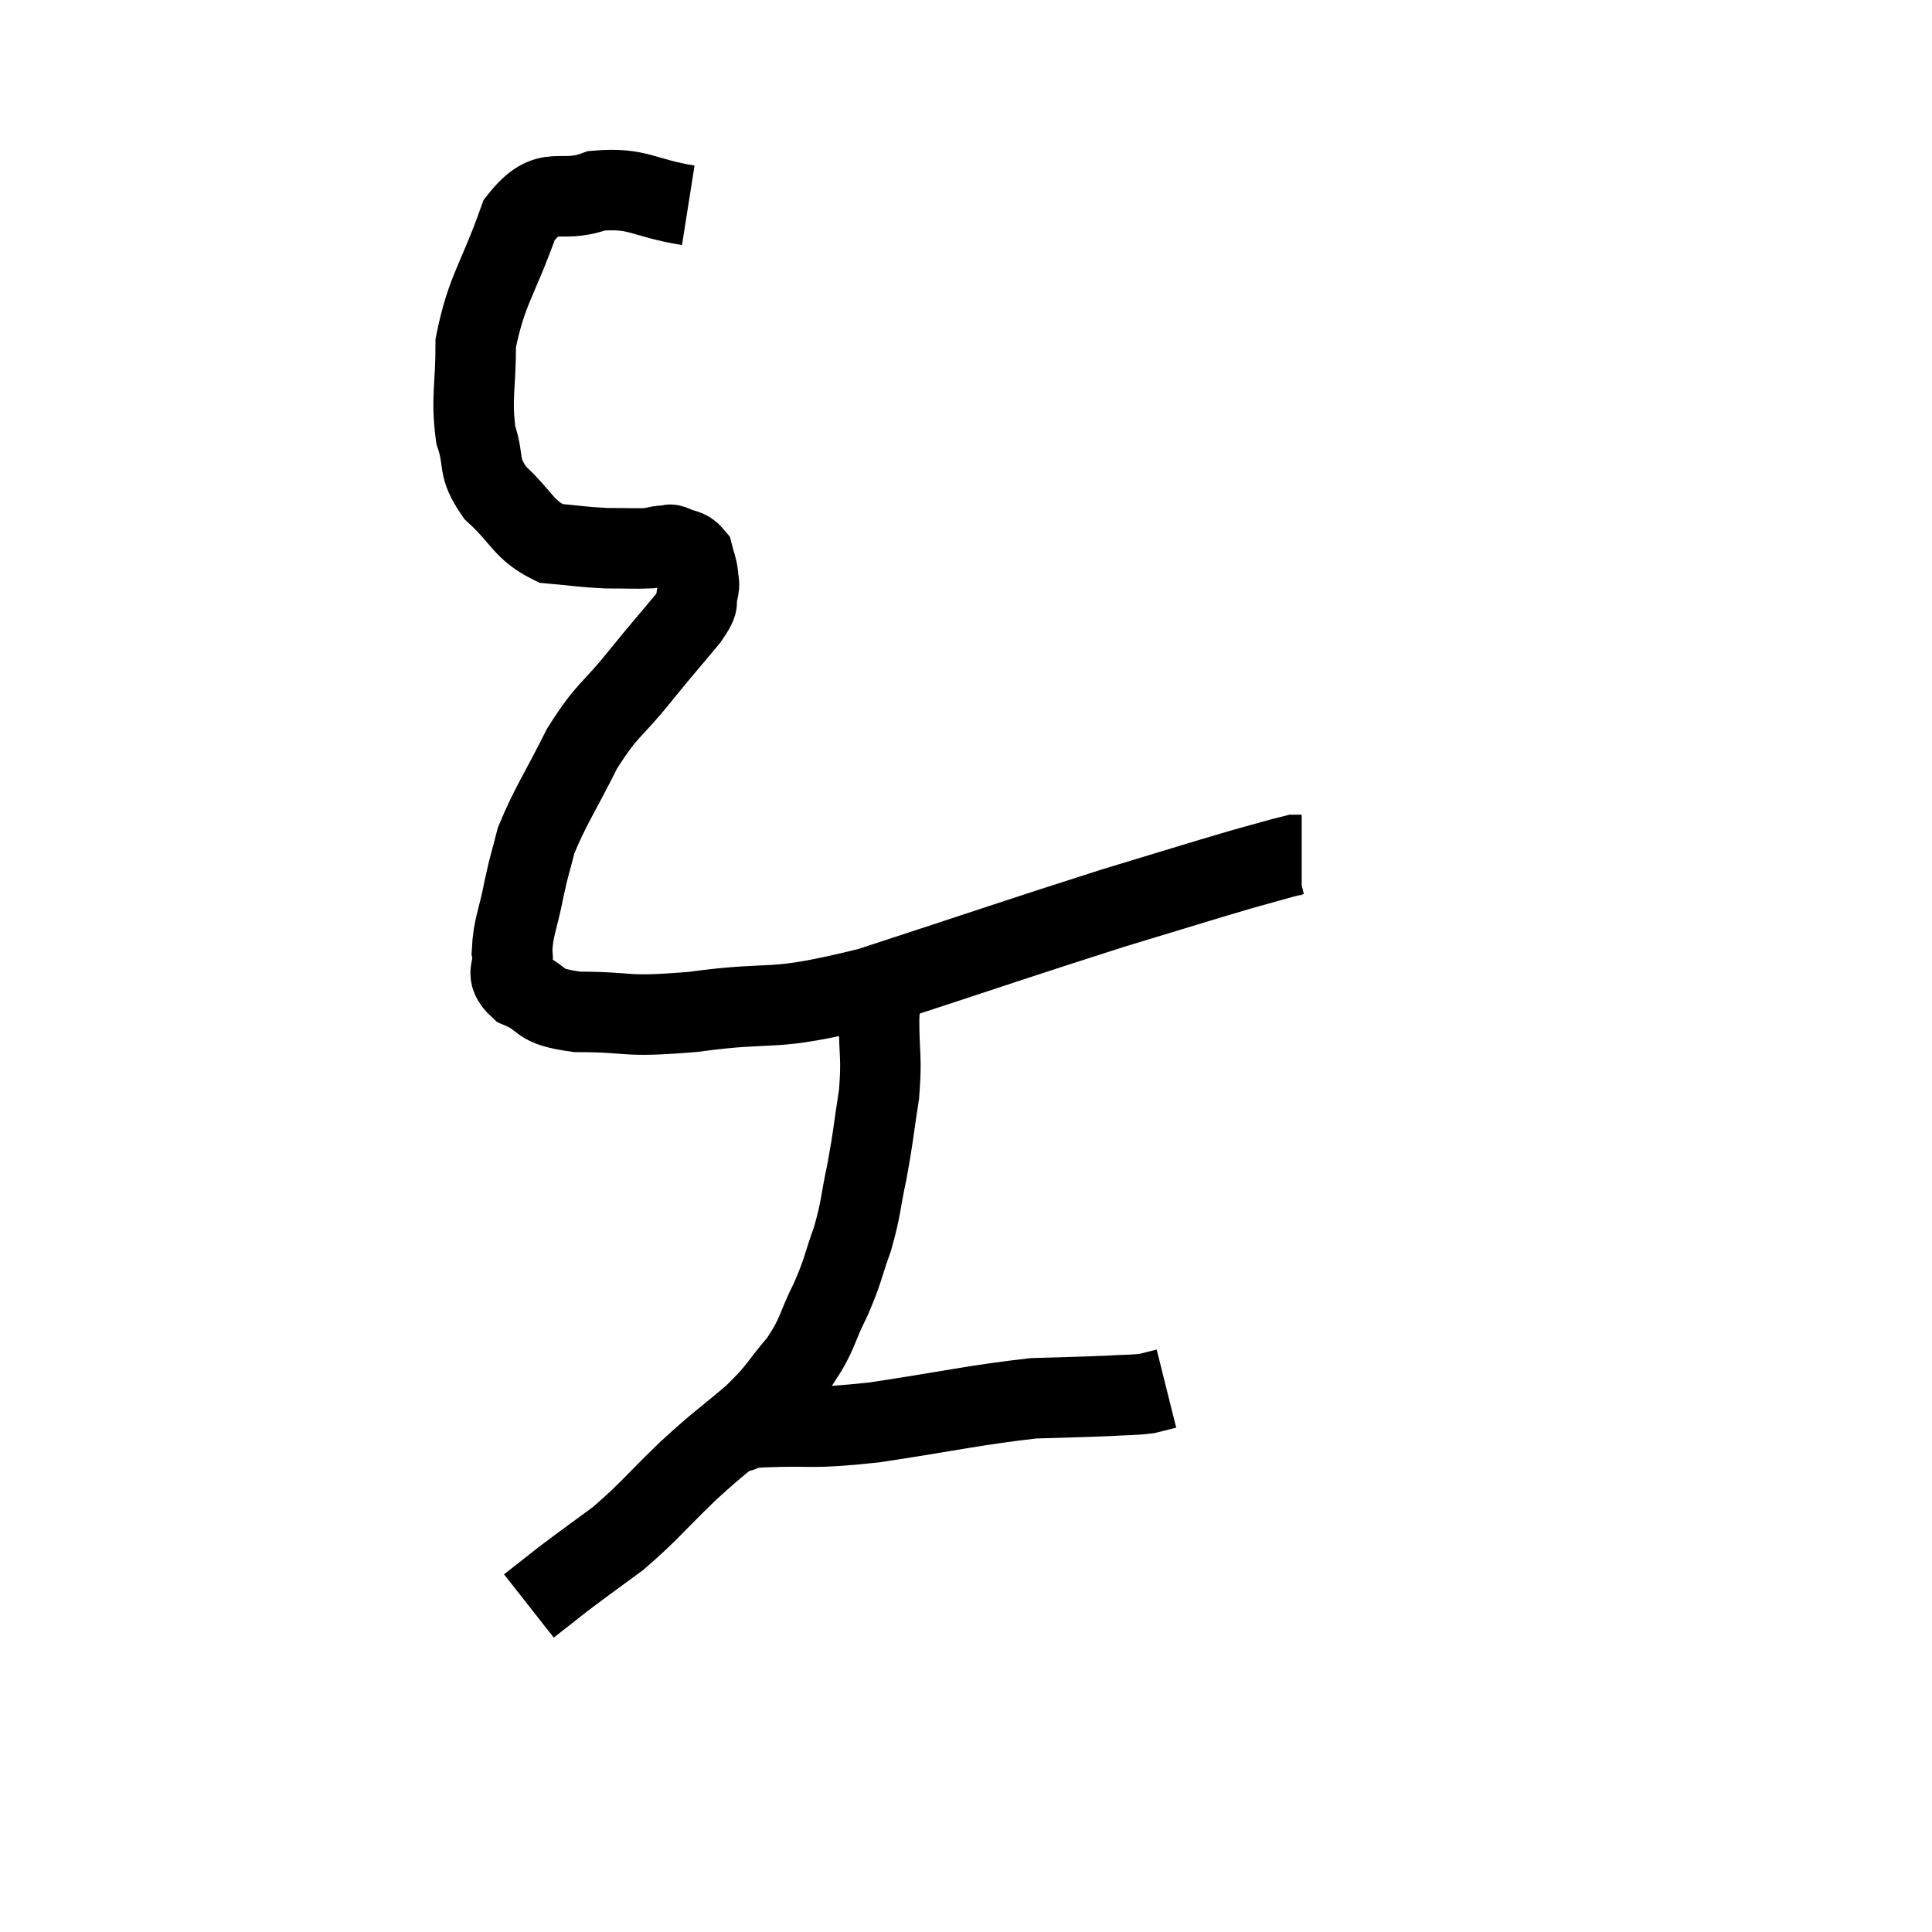 <svg width="48" height="48" viewBox="0 0 48 48" xmlns="http://www.w3.org/2000/svg"><path d="M 17.1 5.1 C 15.96 4.92, 15.87 4.65, 14.82 4.74 C 13.86 5.1, 13.65 4.515, 12.9 5.46 C 12.36 6.99, 12.09 7.185, 11.82 8.52 C 11.82 9.66, 11.7 9.87, 11.82 10.8 C 12.06 11.52, 11.835 11.565, 12.3 12.24 C 12.99 12.87, 12.99 13.155, 13.68 13.5 C 14.37 13.56, 14.445 13.59, 15.06 13.62 C 15.6 13.62, 15.795 13.635, 16.14 13.62 C 16.29 13.59, 16.32 13.575, 16.44 13.56 C 16.53 13.56, 16.545 13.56, 16.62 13.56 C 16.68 13.56, 16.59 13.5, 16.74 13.56 C 16.98 13.68, 17.07 13.62, 17.22 13.8 C 17.28 14.04, 17.31 14.055, 17.34 14.28 C 17.34 14.49, 17.4 14.43, 17.34 14.7 C 17.22 15.03, 17.46 14.835, 17.1 15.36 C 16.5 16.08, 16.56 15.99, 15.9 16.8 C 15.18 17.7, 15.105 17.58, 14.46 18.6 C 13.89 19.74, 13.68 20.01, 13.32 20.88 C 13.17 21.48, 13.17 21.39, 13.02 22.08 C 12.87 22.86, 12.75 23.025, 12.72 23.64 C 12.81 24.09, 12.495 24.165, 12.9 24.54 C 13.62 24.84, 13.26 24.99, 14.34 25.14 C 15.78 25.14, 15.405 25.29, 17.22 25.14 C 19.41 24.84, 18.99 25.185, 21.6 24.54 C 24.63 23.55, 25.35 23.295, 27.66 22.56 C 29.25 22.08, 29.715 21.93, 30.84 21.6 C 31.5 21.42, 31.785 21.33, 32.16 21.24 L 32.34 21.24" fill="none" stroke="black" stroke-width="2"></path><path d="M 21.96 24.24 C 21.9 24.78, 21.87 24.585, 21.84 25.32 C 21.84 26.25, 21.915 26.235, 21.84 27.18 C 21.69 28.14, 21.705 28.2, 21.54 29.1 C 21.36 29.94, 21.405 29.985, 21.18 30.78 C 20.91 31.53, 20.97 31.515, 20.64 32.28 C 20.25 33.06, 20.34 33.12, 19.86 33.84 C 19.29 34.5, 19.41 34.485, 18.72 35.16 C 17.91 35.85, 17.94 35.775, 17.1 36.54 C 16.23 37.38, 16.14 37.545, 15.36 38.22 C 14.67 38.73, 14.535 38.82, 13.98 39.24 C 13.56 39.57, 13.35 39.735, 13.14 39.9 L 13.14 39.9" fill="none" stroke="black" stroke-width="2"></path><path d="M 18.36 35.58 C 18.63 35.52, 18.06 35.52, 18.9 35.46 C 20.31 35.4, 20.025 35.52, 21.72 35.34 C 23.7 35.04, 24.225 34.905, 25.68 34.74 C 26.61 34.71, 26.835 34.71, 27.54 34.68 C 28.02 34.65, 28.14 34.665, 28.5 34.62 C 28.74 34.56, 28.86 34.53, 28.98 34.5 L 28.98 34.5" fill="none" stroke="black" stroke-width="2"></path></svg>
